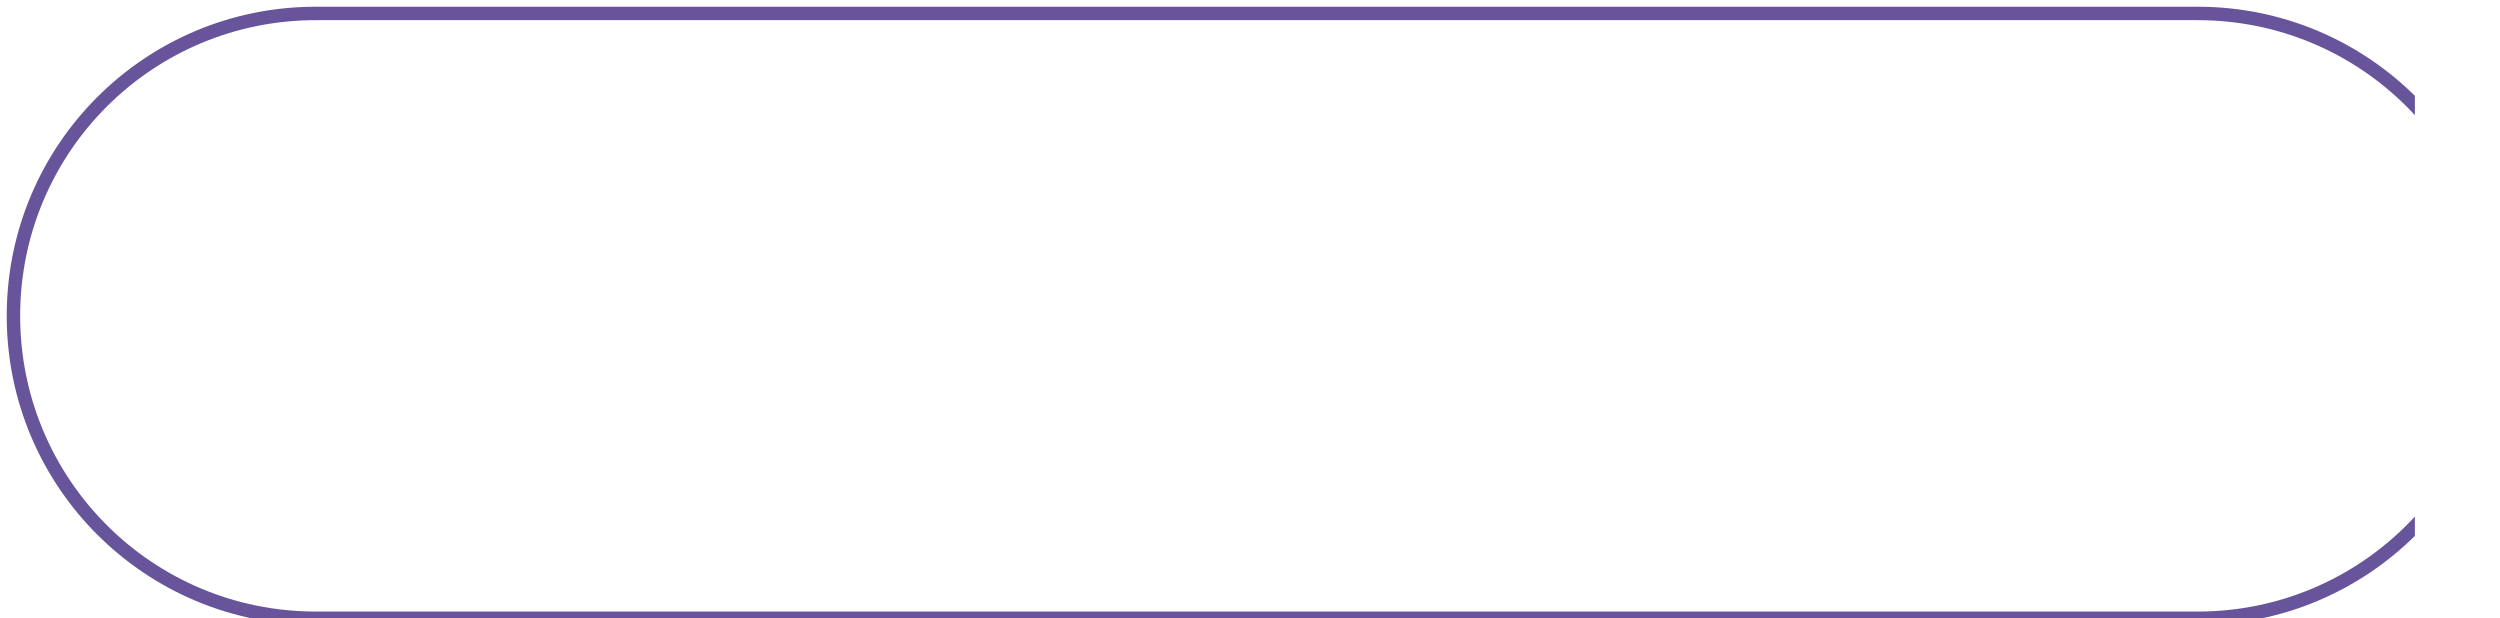 <svg xmlns="http://www.w3.org/2000/svg" viewBox="0 0 558 138" width="558" height="138">
	<defs>
		<clipPath clipPathUnits="userSpaceOnUse" id="cp1">
			<path d="M-1381 -3657L539 -3657L539 3880L-1381 3880Z" />
		</clipPath>
	</defs>
	<style>
		tspan { white-space:pre }
		.shp0 { fill: none;stroke: #67549a;stroke-width: 3 } 
	</style>
	<g id="Home Page – 3 copy" clip-path="url(#cp1)">
		<path id="-e-Rectangle 129 copy" class="shp0" d="M3,70.5v0c0,37.33 30.17,67.5 67.5,67.5h420c37.33,0 67.5,-30.17 67.5,-67.5v0c0,-37.33 -30.17,-67.5 -67.5,-67.5h-420c-37.33,0 -67.5,30.17 -67.5,67.5z" />
	</g>
</svg>
